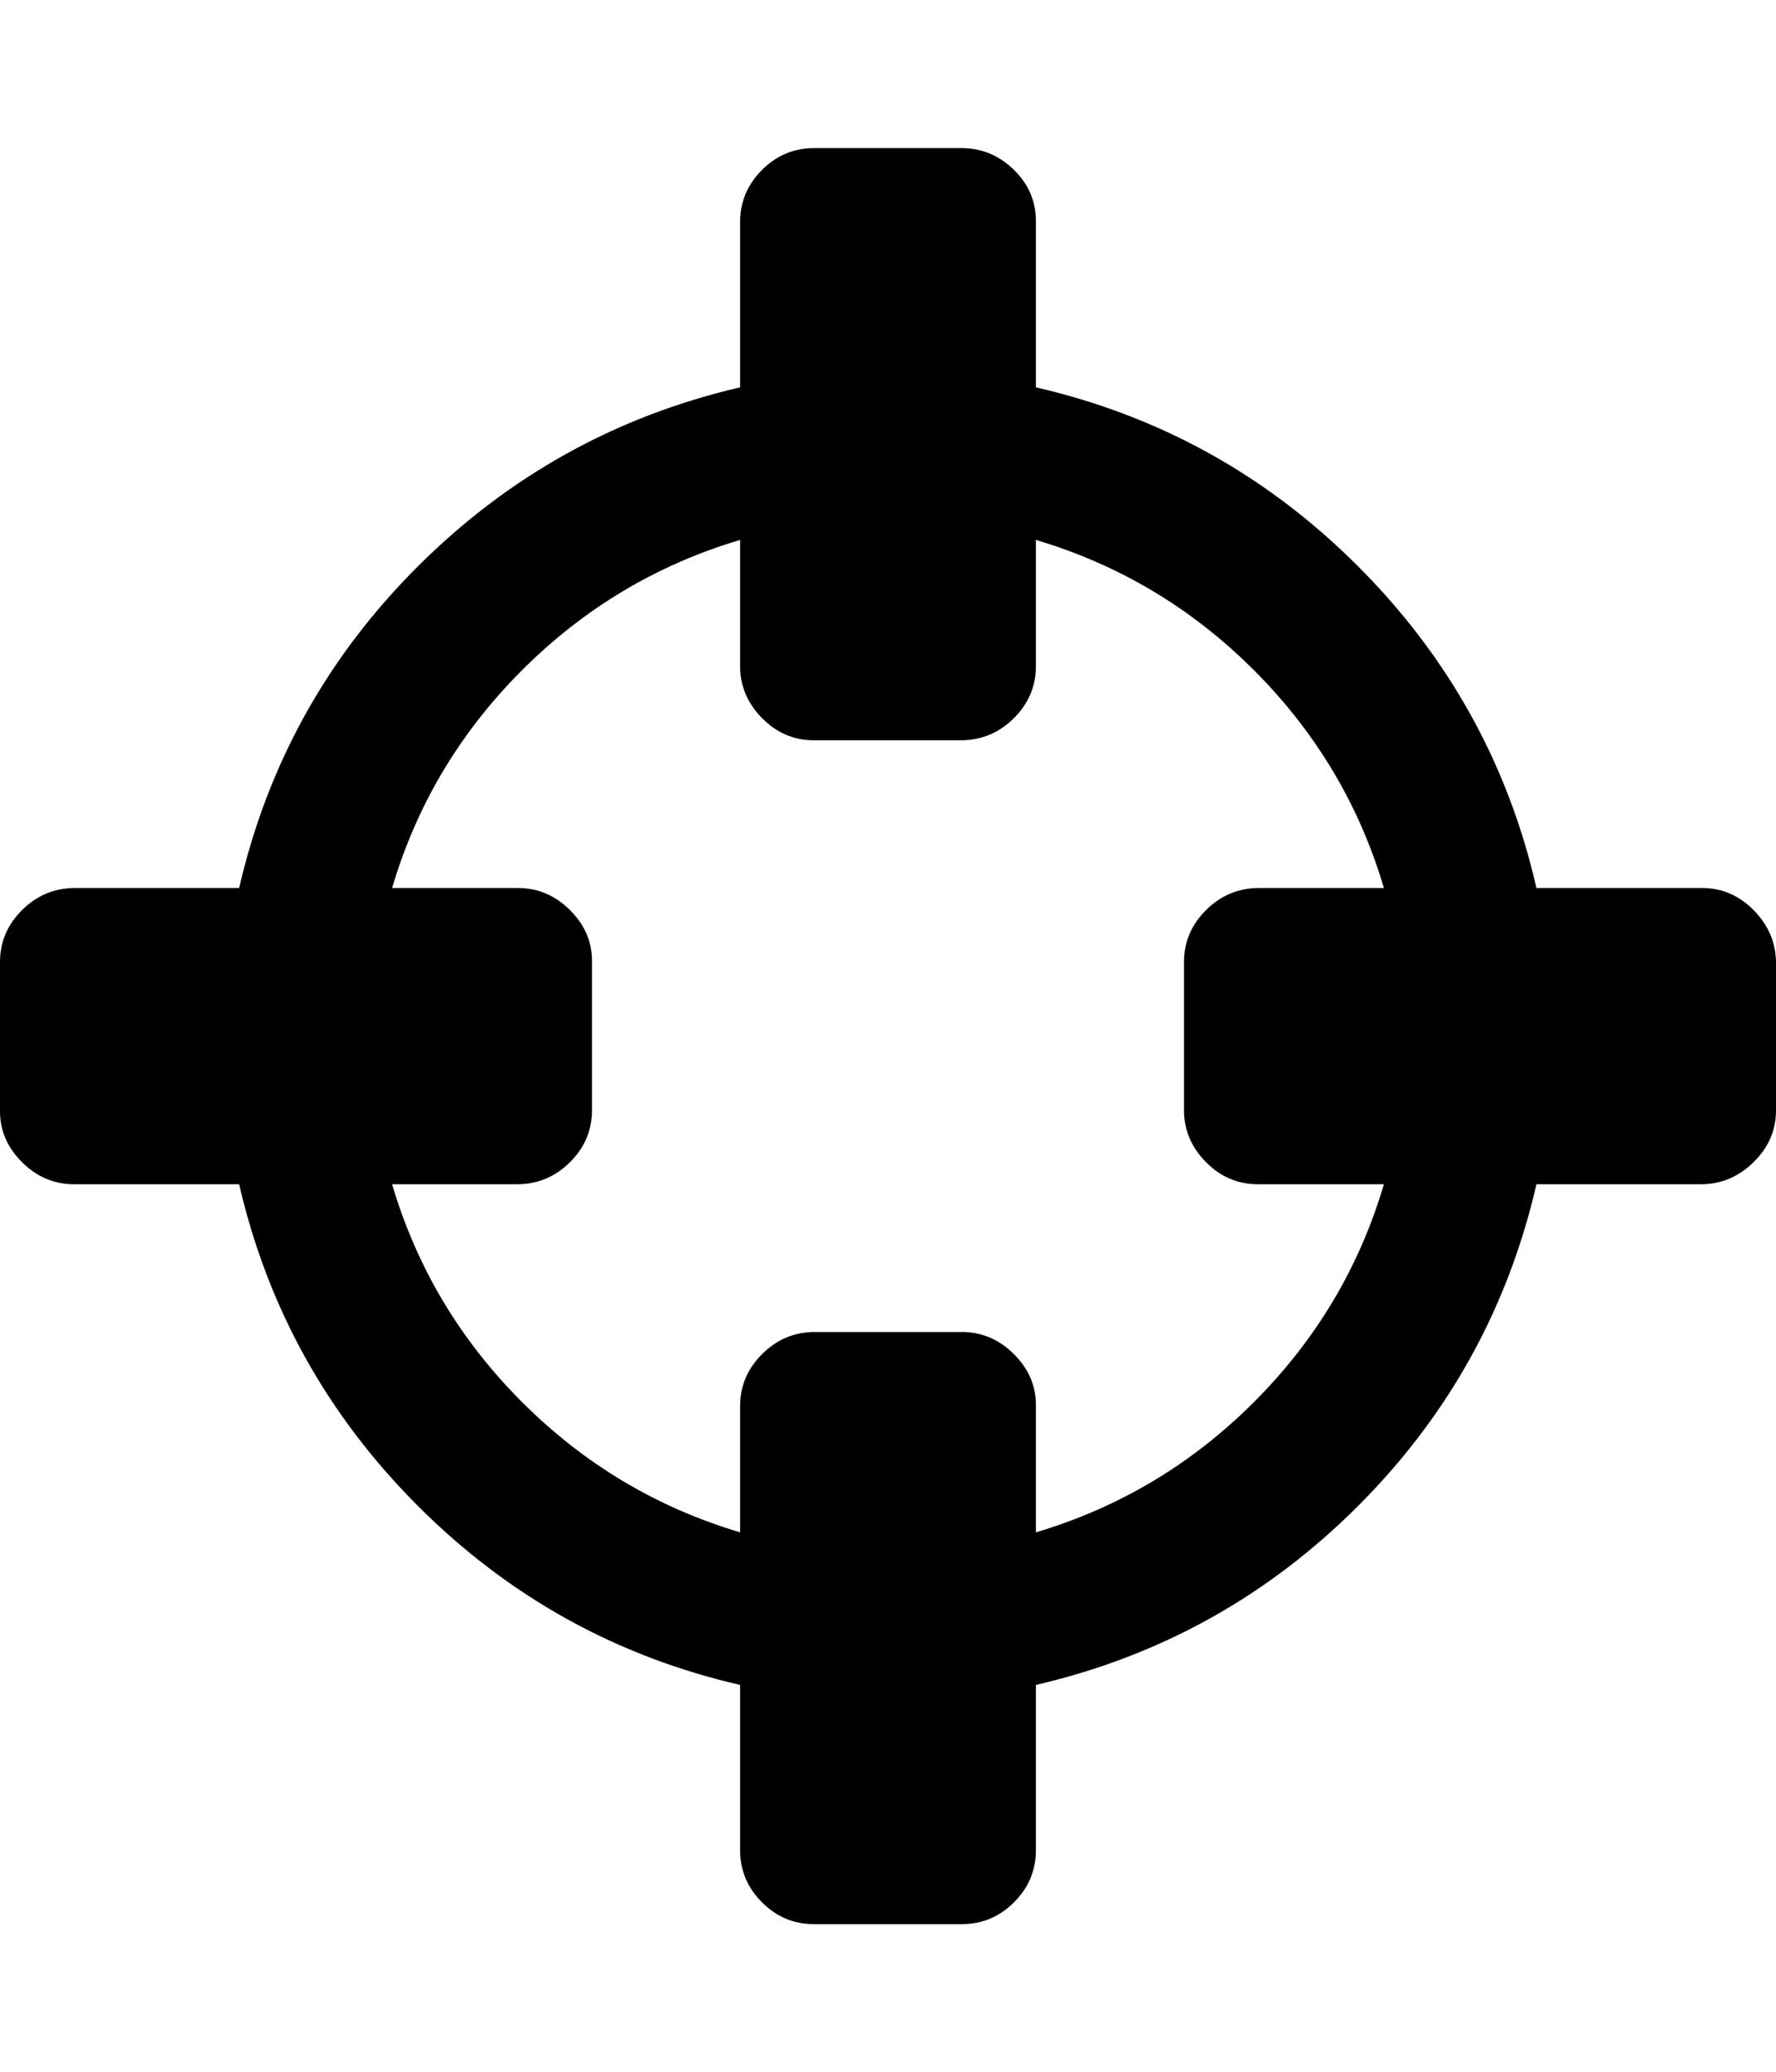 <svg height="512" width="438.9" xmlns="http://www.w3.org/2000/svg"><path d="m0 274.3v-36.6q0-7.4 5.4-12.8t12.9-5.5h40.8q10.6-46 44.2-79.5t79.6-44.2v-40.8q0-7.5 5.4-12.9t12.8-5.4h36.6q7.4 0 12.9 5.4t5.4 12.9v40.8q46 10.6 79.6 44.2t44.1 79.5h40.9q7.4 0 12.8 5.5t5.5 12.8v36.6q0 7.4-5.5 12.8t-12.8 5.5h-40.9q-10.6 46-44.1 79.5t-79.6 44.2v40.8q0 7.5-5.4 12.9t-12.9 5.4h-36.6q-7.4 0-12.8-5.4t-5.4-12.9v-40.8q-46-10.6-79.6-44.2t-44.2-79.5h-40.8q-7.4 0-12.9-5.5t-5.4-12.8z m96.9 18.3q9.1 30.8 32.1 53.8t53.9 32.2v-31.2q0-7.4 5.4-12.8t12.8-5.5h36.6q7.4 0 12.9 5.5t5.4 12.8v31.2q30.9-9.2 53.9-32.2t32.1-53.8h-31.1q-7.5 0-12.9-5.5t-5.4-12.8v-36.6q0-7.4 5.4-12.8t12.9-5.5h31.1q-9.1-30.8-32.1-53.8t-53.9-32.2v31.2q0 7.4-5.4 12.8t-12.9 5.5h-36.6q-7.4 0-12.8-5.5t-5.4-12.8v-31.2q-30.9 9.2-53.9 32.2t-32.1 53.8h31.1q7.4 0 12.9 5.5t5.4 12.8v36.6q0 7.4-5.4 12.8t-12.9 5.5h-31.1z" /></svg>
